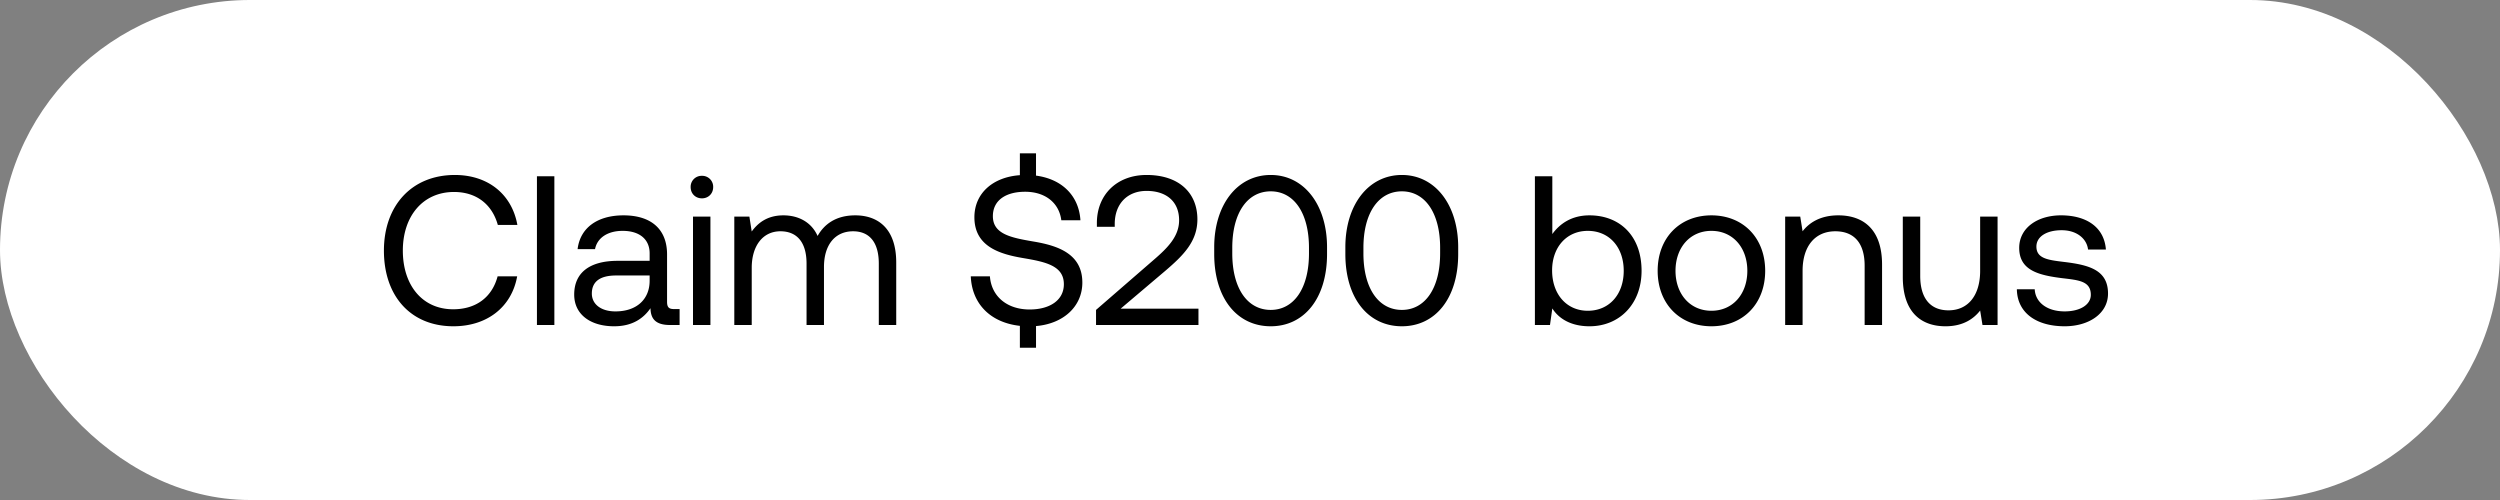 <svg width="200" height="40" viewBox="0 0 200 40" fill="none" xmlns="http://www.w3.org/2000/svg"><rect x="0" y="0" width="200" height="40" fill="#808080" stroke="none"/><rect width="200" height="40" rx="20" fill="#fff"/><path d="M36.273 26.102c2.686 0 4.658-1.53 5.1-3.995h-1.564c-.442 1.666-1.717 2.635-3.553 2.635-2.499 0-4.029-1.955-4.029-4.692 0-2.754 1.598-4.692 4.097-4.692 1.785 0 3.043.986 3.502 2.635h1.564c-.442-2.465-2.363-3.995-4.998-3.995-3.451 0-5.678 2.448-5.678 6.052 0 3.638 2.142 6.052 5.559 6.052zM42.955 26h1.394V14.1h-1.394V26zm10.97-1.275c-.39 0-.56-.119-.56-.578v-3.791c0-2.023-1.275-3.128-3.485-3.128-2.091 0-3.468 1.003-3.672 2.703h1.394c.17-.884.986-1.462 2.21-1.462 1.36 0 2.159.68 2.159 1.802v.595h-2.55c-2.278 0-3.485.969-3.485 2.703 0 1.581 1.292 2.533 3.196 2.533 1.496 0 2.363-.663 2.907-1.445.017.85.408 1.343 1.564 1.343h.765v-1.275h-.442zm-1.954-2.261c0 1.445-1.003 2.448-2.737 2.448-1.156 0-1.887-.578-1.887-1.428 0-.986.697-1.445 1.938-1.445h2.686v.425zm4.182-6.596c.51 0 .901-.374.901-.901a.876.876 0 00-.9-.901.876.876 0 00-.902.901c0 .527.391.901.901.901zM55.44 26h1.394v-8.67H55.44V26zm12.977-8.772c-1.547 0-2.482.714-3.009 1.649-.493-1.105-1.53-1.649-2.737-1.649-1.343 0-2.074.663-2.533 1.292l-.187-1.19h-1.207V26h1.394v-4.573c0-1.734.867-2.924 2.295-2.924 1.326 0 2.091.884 2.091 2.584V26h1.394v-4.641c0-1.768.884-2.856 2.329-2.856 1.309 0 2.057.884 2.057 2.584V26h1.394v-4.998c0-2.737-1.479-3.774-3.281-3.774zM86.587 22.6c0-2.312-1.989-2.958-3.927-3.281-1.785-.306-3.23-.595-3.23-2.023 0-1.275 1.037-1.955 2.584-1.955 1.615 0 2.72.901 2.89 2.278h1.53c-.119-1.904-1.41-3.281-3.553-3.57v-1.785H81.59v1.751c-2.176.153-3.638 1.462-3.638 3.366 0 2.312 1.972 2.941 3.893 3.264 1.802.306 3.264.612 3.264 2.091 0 1.292-1.139 2.023-2.737 2.023-1.819 0-3.06-1.054-3.179-2.652h-1.53c.085 2.125 1.496 3.689 3.927 3.961v1.751h1.292v-1.734c2.21-.187 3.706-1.581 3.706-3.485zm1.096 3.4h8.194v-1.309h-6.222l3.57-3.026c1.41-1.207 2.567-2.329 2.567-4.114 0-2.142-1.496-3.553-4.063-3.553-2.397 0-3.978 1.598-3.978 3.842v.306h1.428v-.221c0-1.632 1.02-2.652 2.55-2.652 1.58 0 2.6.85 2.6 2.346 0 1.292-.917 2.21-2.022 3.162l-4.624 4.012V26zm9.454-5.678c0 3.553 1.836 5.78 4.522 5.78 2.669 0 4.505-2.227 4.505-5.78v-.544c0-3.383-1.836-5.78-4.505-5.78-2.686 0-4.522 2.397-4.522 5.78v.544zm7.582-.051c0 2.822-1.224 4.522-3.06 4.522-1.853 0-3.077-1.7-3.077-4.522v-.442c0-2.822 1.224-4.522 3.077-4.522 1.836 0 3.06 1.7 3.06 4.522v.442zm2.91.051c0 3.553 1.836 5.78 4.522 5.78 2.669 0 4.505-2.227 4.505-5.78v-.544c0-3.383-1.836-5.78-4.505-5.78-2.686 0-4.522 2.397-4.522 5.78v.544zm7.582-.051c0 2.822-1.224 4.522-3.06 4.522-1.853 0-3.077-1.7-3.077-4.522v-.442c0-2.822 1.224-4.522 3.077-4.522 1.836 0 3.06 1.7 3.06 4.522v.442zm11.95-3.043c-1.462 0-2.397.697-2.975 1.496V14.1h-1.394V26h1.207l.187-1.326c.527.833 1.513 1.428 2.975 1.428 2.397 0 4.165-1.785 4.165-4.437 0-2.822-1.768-4.437-4.165-4.437zm-.136 7.633c-1.7 0-2.856-1.326-2.856-3.23 0-1.853 1.156-3.162 2.856-3.162 1.717 0 2.873 1.309 2.873 3.196 0 1.887-1.156 3.196-2.873 3.196zm9.889 1.241c2.533 0 4.301-1.802 4.301-4.437 0-2.635-1.768-4.437-4.301-4.437-2.533 0-4.301 1.802-4.301 4.437 0 2.635 1.768 4.437 4.301 4.437zm0-1.241c-1.717 0-2.873-1.343-2.873-3.196 0-1.853 1.156-3.196 2.873-3.196 1.717 0 2.873 1.343 2.873 3.196 0 1.853-1.156 3.196-2.873 3.196zm10.149-7.633c-1.462 0-2.346.612-2.856 1.275l-.187-1.173h-1.207V26h1.394v-4.335c0-1.955.986-3.162 2.618-3.162 1.513 0 2.346.952 2.346 2.754V26h1.394v-4.828c0-2.873-1.547-3.944-3.502-3.944zm11.349 4.437c0 1.955-.952 3.162-2.533 3.162-1.445 0-2.261-.952-2.261-2.754V17.33h-1.394v4.828c0 2.873 1.513 3.944 3.417 3.944 1.428 0 2.261-.612 2.771-1.258l.187 1.156h1.207v-8.67h-1.394v4.335zm2.937 1.479c.034 1.904 1.581 2.958 3.825 2.958 1.921 0 3.468-1.003 3.468-2.618 0-1.921-1.581-2.295-3.553-2.533-1.258-.153-2.176-.272-2.176-1.224 0-.799.816-1.309 2.023-1.309 1.19 0 2.006.663 2.108 1.547h1.428c-.136-1.802-1.564-2.72-3.536-2.737-1.955-.017-3.4 1.02-3.4 2.601 0 1.802 1.547 2.193 3.485 2.431 1.292.153 2.244.238 2.244 1.326 0 .799-.867 1.326-2.091 1.326-1.445 0-2.346-.748-2.397-1.768h-1.428z" fill="#000"/></svg>